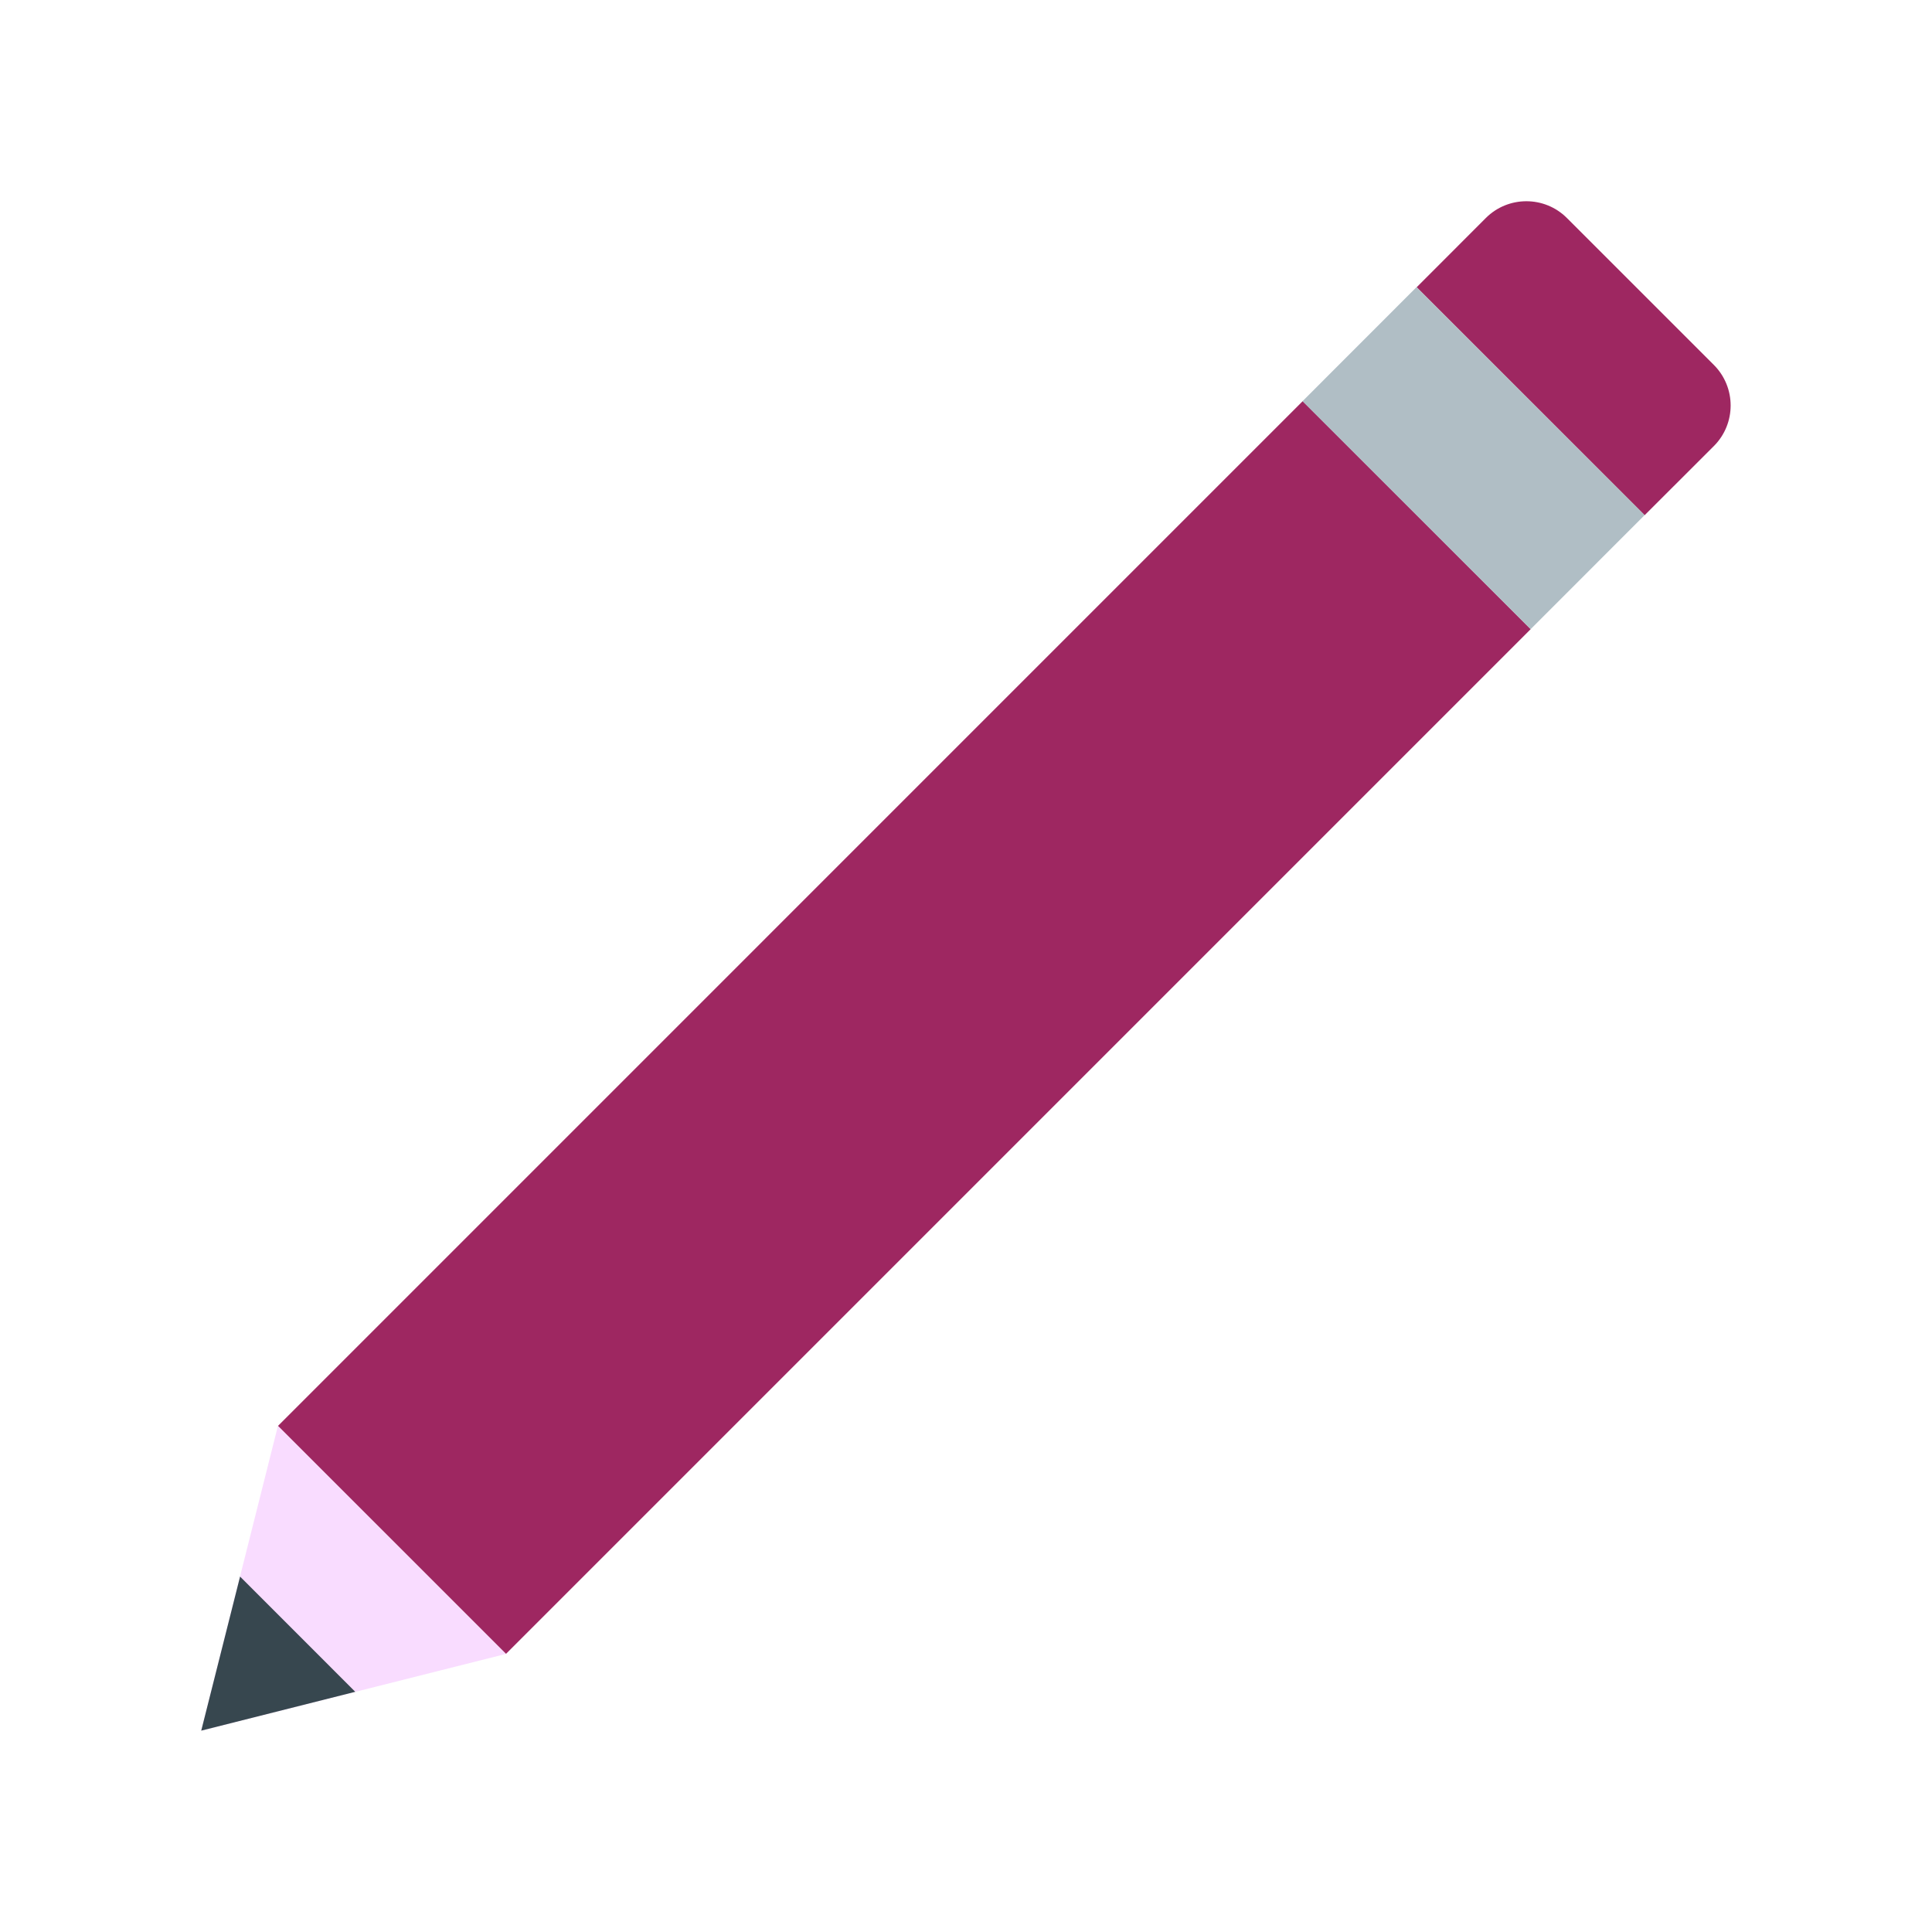 <svg xmlns="http://www.w3.org/2000/svg" xmlns:xlink="http://www.w3.org/1999/xlink" viewBox="0,0,256,256" width="24px" height="24px" fill-rule="nonzero"><g fill="none" fill-rule="nonzero" stroke="none" stroke-width="1" stroke-linecap="butt" stroke-linejoin="miter" stroke-miterlimit="10" stroke-dasharray="" stroke-dashoffset="0" font-family="none" font-weight="none" font-size="none" text-anchor="none" style="mix-blend-mode: normal"><g transform="scale(5.333,5.333)"><path d="M42.583,9.067l-3.651,-3.65c-0.555,-0.556 -1.459,-0.556 -2.015,0l-1.718,1.72l5.664,5.664l1.72,-1.718c0.556,-0.557 0.556,-1.458 0,-2.016" fill="#9e2761"></path><path transform="translate(56.409,27.694) rotate(134.999)" d="M4.465,21.524h36.007v8.011h-36.007z" fill="#9e2761"></path><path transform="translate(2.679,29.234) rotate(-45.02)" d="M34.61,7.379h4.006v8.013h-4.006z" fill="#b0bec5"></path><path d="M6.905,35.43l-1.905,7.57l7.571,-1.906z" fill="#f9dcff"></path><path d="M5.965,39.172l-0.965,3.828l3.827,-0.965z" fill="#37474f"></path></g></g></svg>